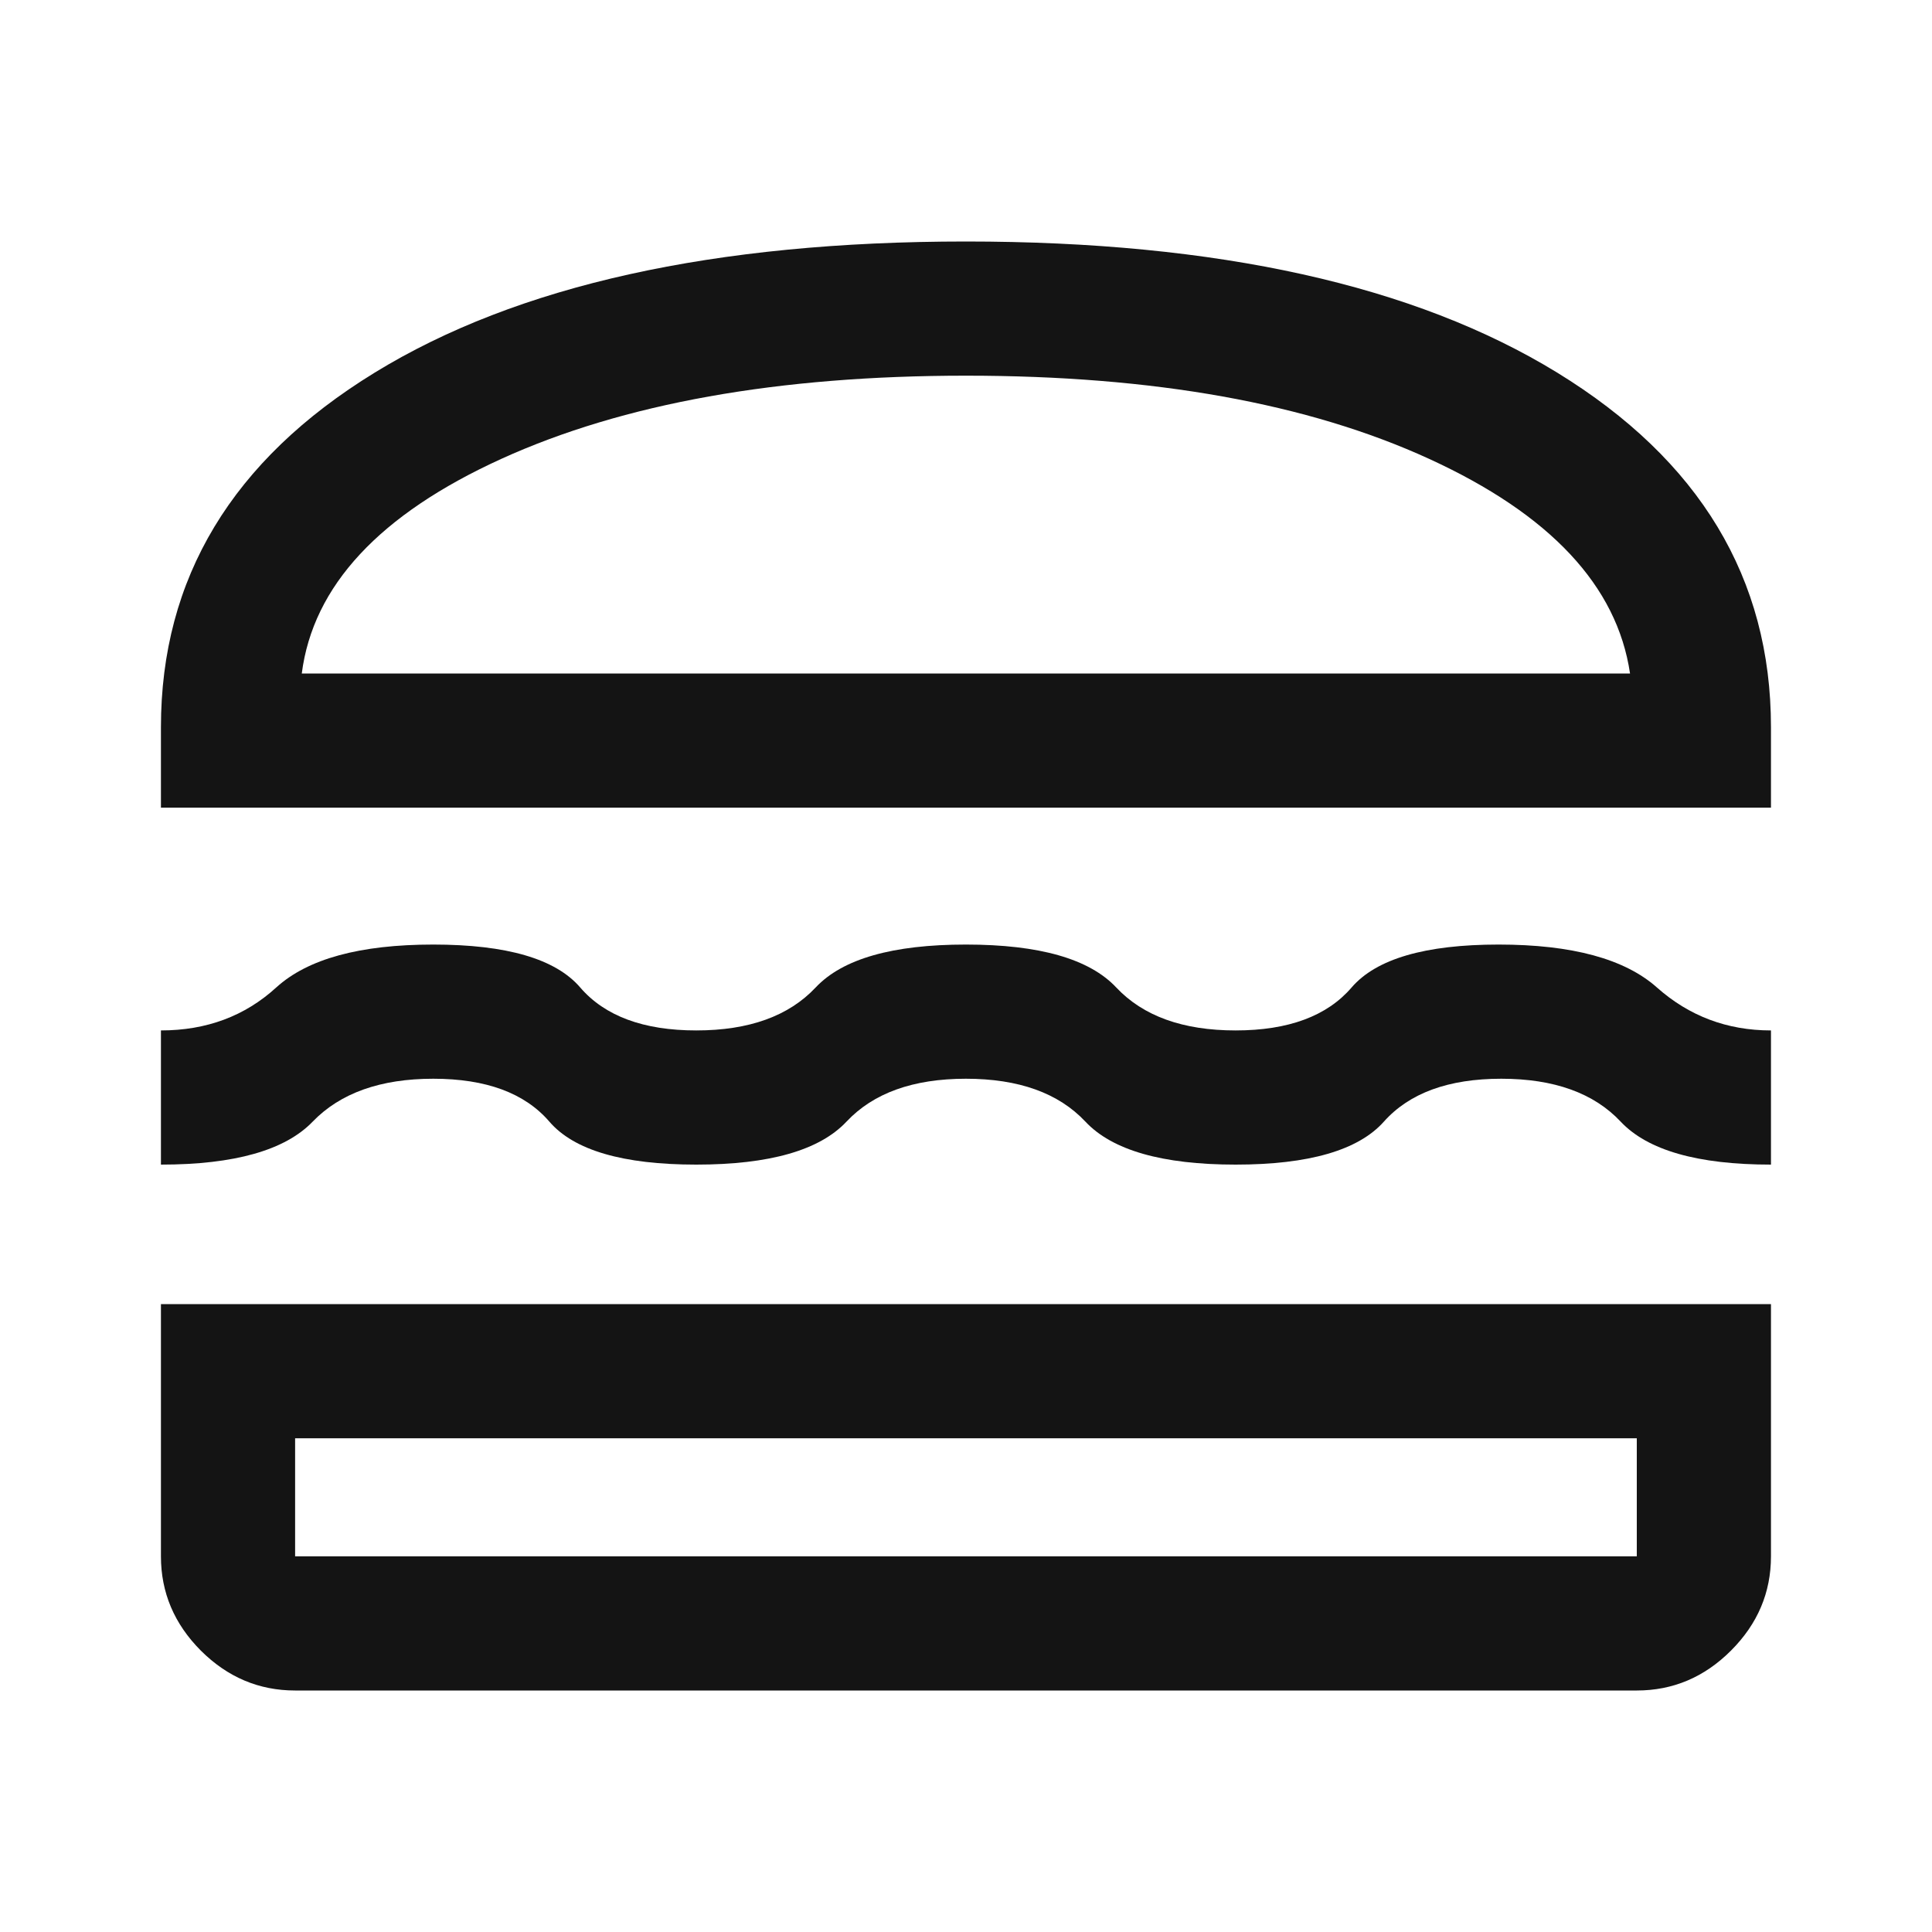 <svg width="20" height="20" viewBox="0 0 20 20" fill="none" xmlns="http://www.w3.org/2000/svg">
<path d="M1.666 8.361V7.528C1.666 5.986 2.403 4.763 3.878 3.858C5.352 2.953 7.393 2.5 9.999 2.5C12.606 2.5 14.646 2.953 16.121 3.858C17.595 4.763 18.333 5.986 18.333 7.528V8.361H1.666ZM3.124 6.972H16.874C16.74 6.065 16.047 5.324 14.794 4.75C13.542 4.176 11.944 3.889 9.999 3.889C8.055 3.889 6.452 4.176 5.19 4.75C3.929 5.324 3.24 6.065 3.124 6.972ZM1.666 12.056V10.667C2.138 10.667 2.536 10.518 2.86 10.222C3.185 9.926 3.726 9.778 4.485 9.778C5.245 9.778 5.752 9.926 6.006 10.222C6.261 10.518 6.661 10.667 7.208 10.667C7.754 10.667 8.166 10.518 8.444 10.222C8.722 9.926 9.24 9.778 9.999 9.778C10.759 9.778 11.277 9.926 11.555 10.222C11.833 10.518 12.245 10.667 12.791 10.667C13.337 10.667 13.738 10.518 13.992 10.222C14.247 9.926 14.754 9.778 15.513 9.778C16.273 9.778 16.819 9.926 17.152 10.222C17.485 10.518 17.879 10.667 18.333 10.667V12.056C17.573 12.056 17.055 11.907 16.777 11.611C16.499 11.315 16.087 11.167 15.541 11.167C14.995 11.167 14.59 11.315 14.326 11.611C14.062 11.907 13.55 12.056 12.791 12.056C12.032 12.056 11.513 11.907 11.236 11.611C10.958 11.315 10.546 11.167 9.999 11.167C9.453 11.167 9.041 11.315 8.763 11.611C8.485 11.907 7.967 12.056 7.208 12.056C6.448 12.056 5.941 11.907 5.687 11.611C5.432 11.315 5.032 11.167 4.485 11.167C3.939 11.167 3.523 11.315 3.237 11.611C2.952 11.907 2.428 12.056 1.666 12.056ZM3.055 17.5C2.68 17.5 2.355 17.362 2.079 17.087C1.804 16.811 1.666 16.486 1.666 16.111V13.5H18.333V16.111C18.333 16.486 18.195 16.811 17.919 17.087C17.644 17.362 17.319 17.5 16.944 17.5H3.055ZM3.055 16.111H16.944V14.889H3.055V16.111Z" fill="#141414"/>
</svg>
